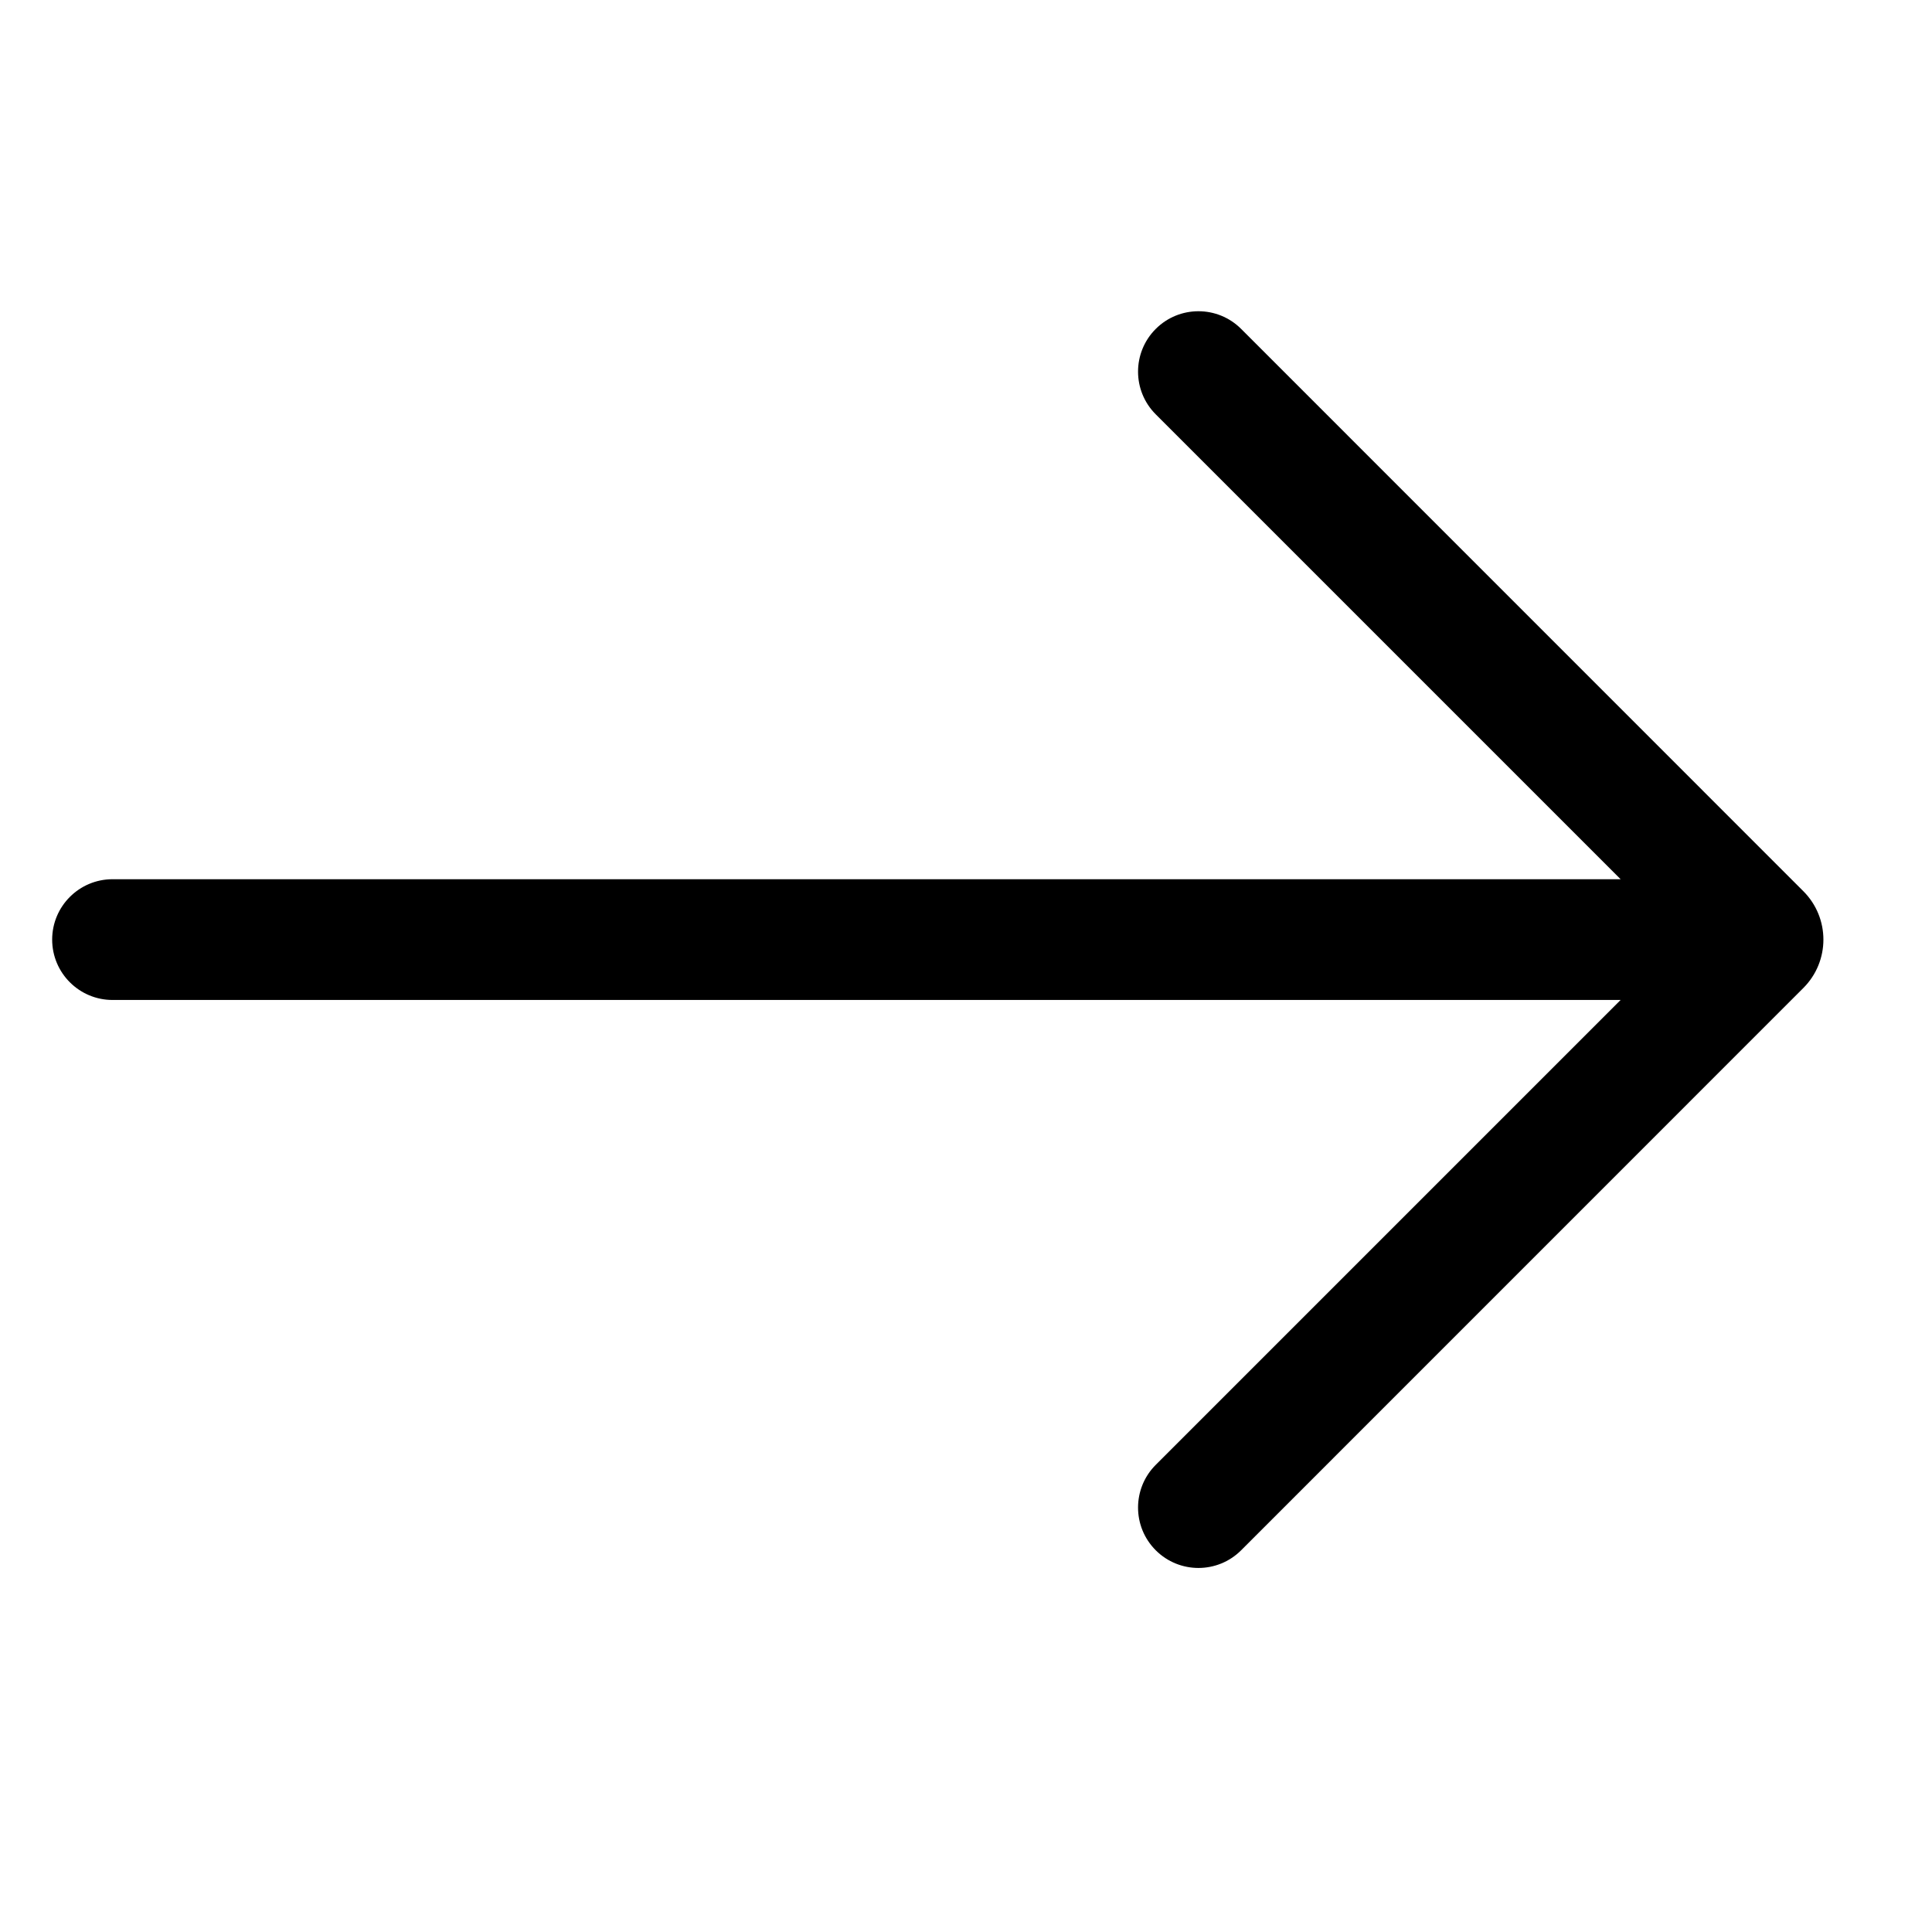 <svg width="24" height="24" viewBox="0 0 24 24" fill="none" xmlns="http://www.w3.org/2000/svg">
<path d="M22.402 11.071C22.734 11.403 22.734 11.941 22.402 12.273L15.418 19.258C15.125 19.551 14.65 19.551 14.357 19.258C14.064 18.965 14.064 18.49 14.357 18.197L20.132 12.422L1.398 12.422C0.984 12.422 0.648 12.086 0.648 11.672C0.648 11.258 0.984 10.922 1.398 10.922L20.132 10.922L14.357 5.147C14.064 4.854 14.064 4.379 14.357 4.086C14.65 3.793 15.125 3.793 15.418 4.086L22.402 11.071Z" fill="black"/>
</svg>
